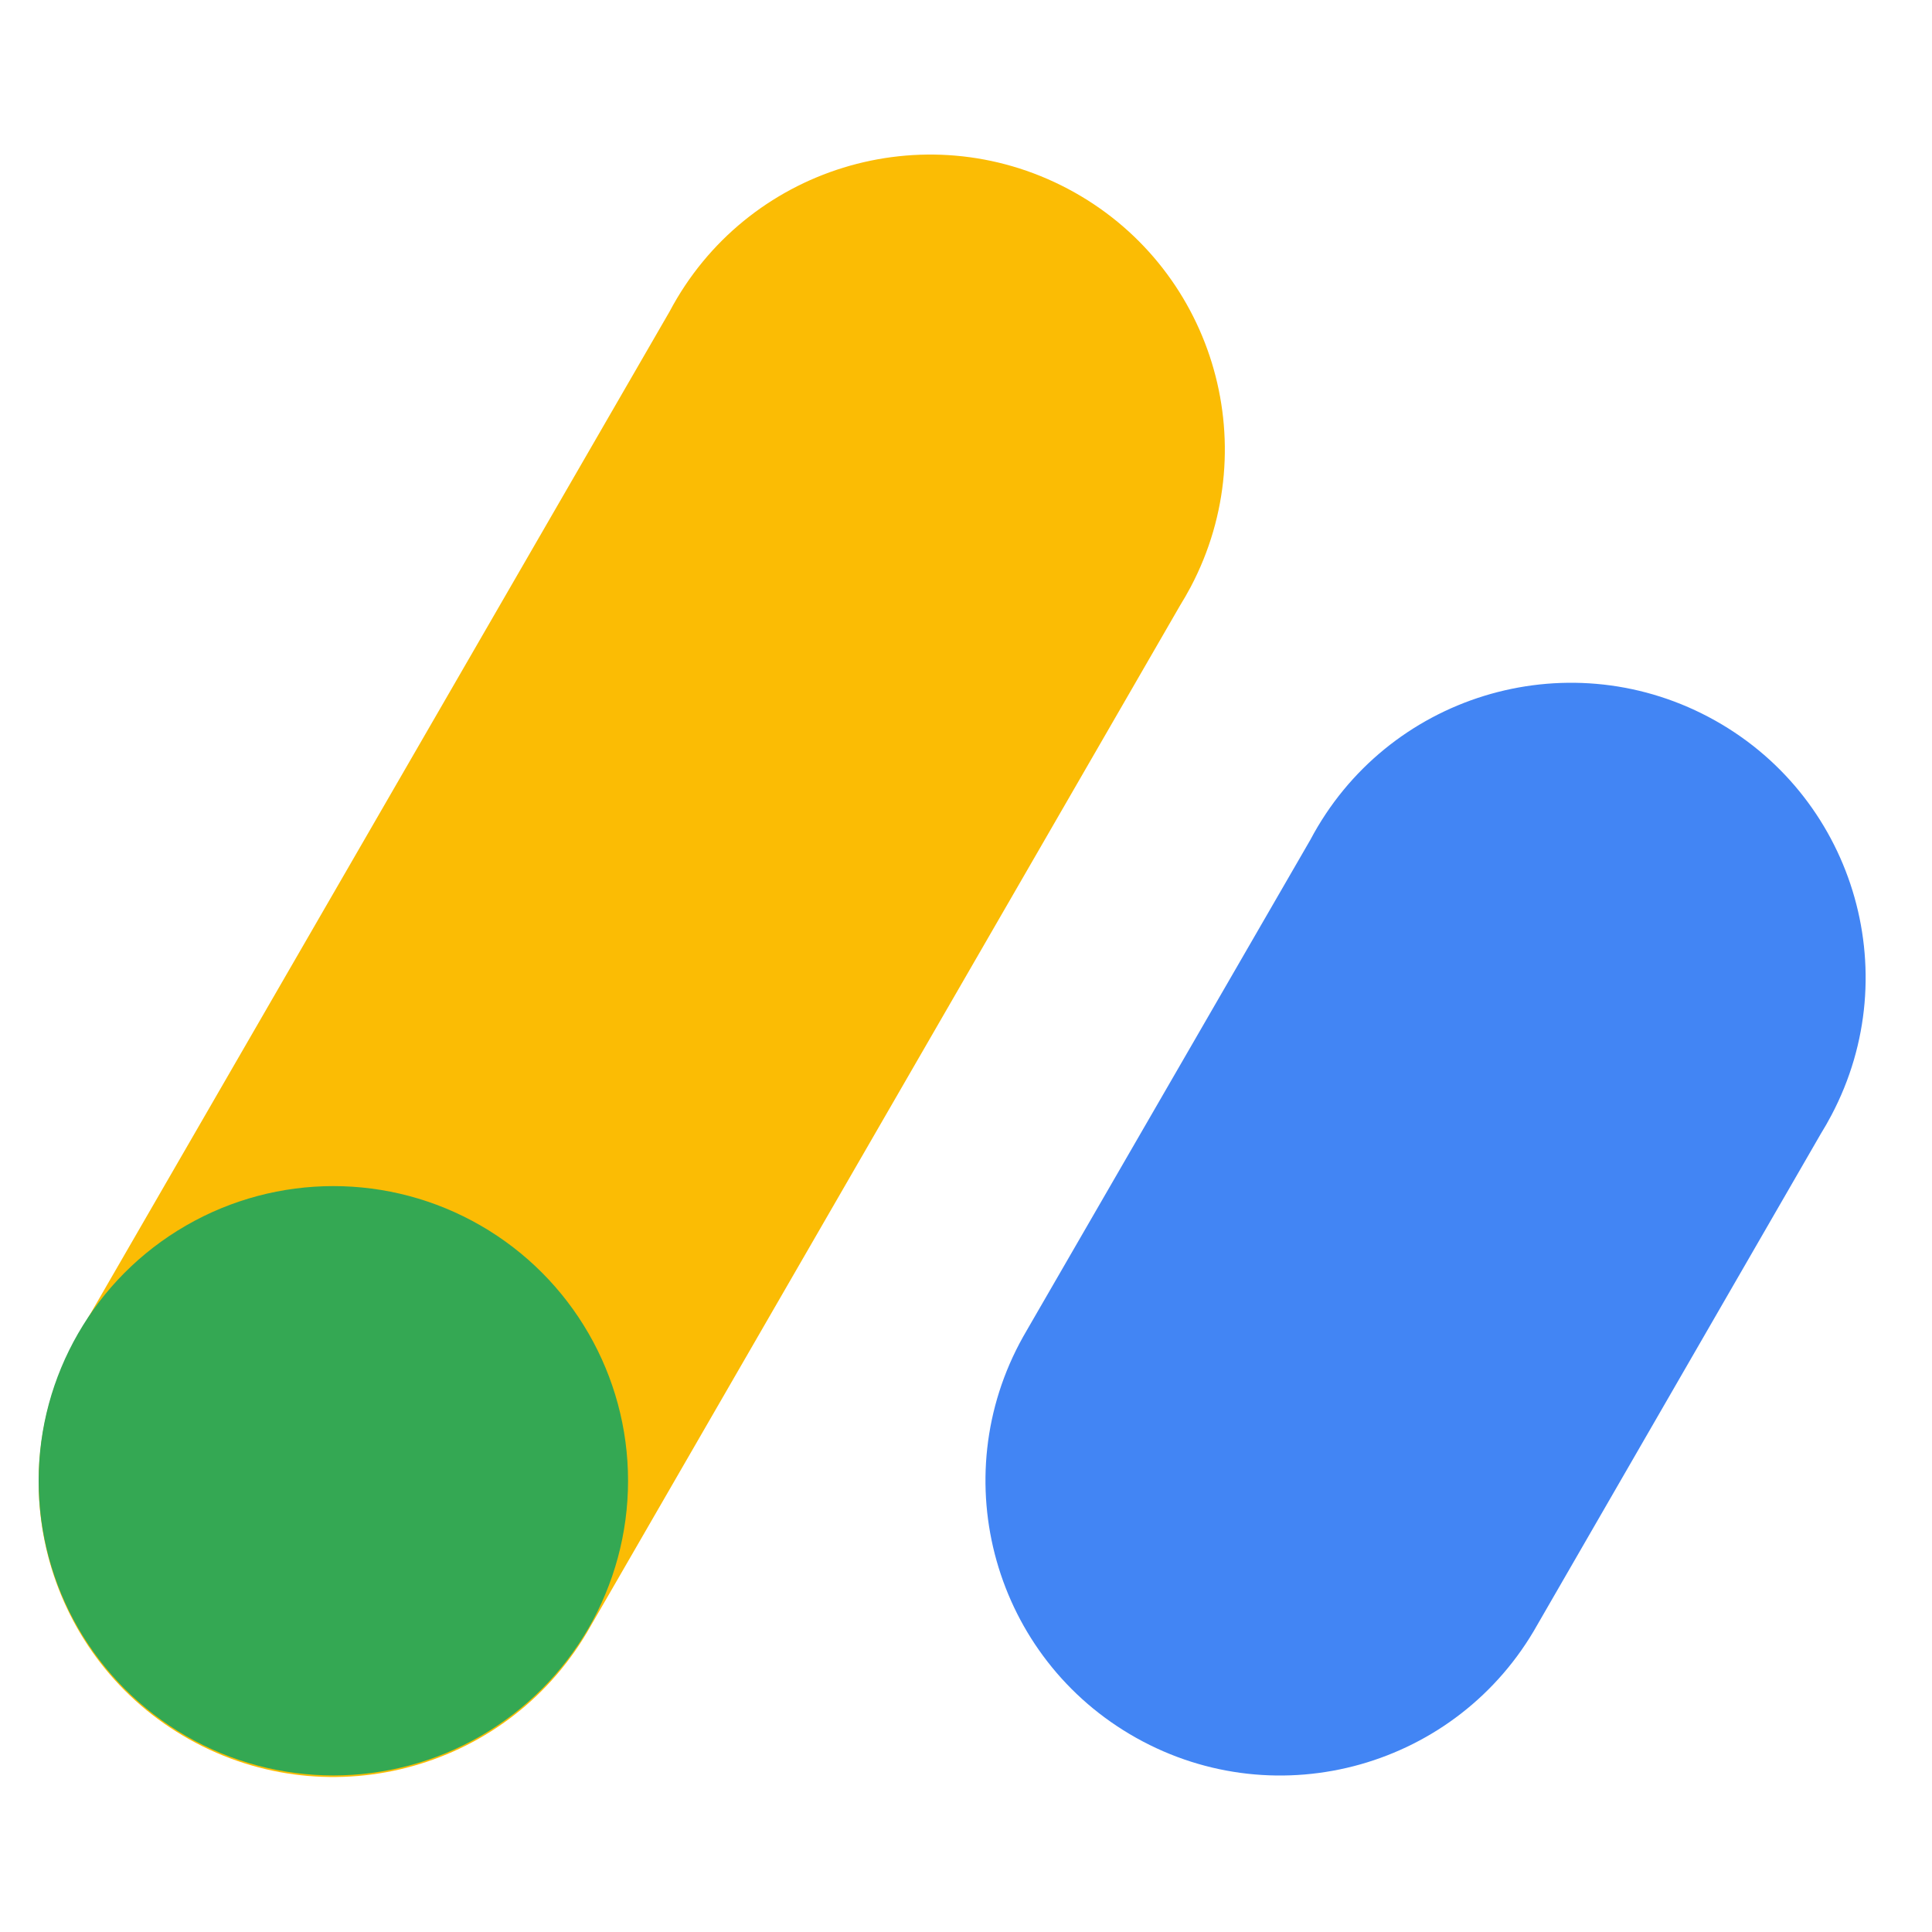 <svg xmlns="http://www.w3.org/2000/svg" width="50" height="50" viewBox="0 0 50 50">
  <g fill="none" transform="translate(1 4)">
    <path fill="#FBBC04" d="M16.328,4.064 C18.297,0.34 22.911,-1.083 26.636,0.886 C30.36,2.855 31.781,7.469 29.814,11.193 C29.727,11.356 29.635,11.516 29.538,11.673 L14.284,38.086 C12.227,41.762 7.579,43.074 3.903,41.016 C0.228,38.959 -1.084,34.312 0.973,30.637 C1.007,30.577 1.04,30.518 1.074,30.46 L16.328,4.064 Z"/>
    <path fill="#4285F4" d="M32.912,17.734 C34.881,14.01 39.495,12.587 43.219,14.556 C46.944,16.525 48.365,21.138 46.397,24.862 C46.311,25.026 46.219,25.186 46.122,25.343 L38.788,38.047 C36.73,41.723 32.083,43.035 28.407,40.977 C24.732,38.92 23.419,34.273 25.477,30.597 C25.511,30.537 25.544,30.479 25.578,30.421 L32.912,17.734 Z"/>
    <ellipse cx="7.627" cy="34.322" fill="#34A853" rx="7.627" ry="7.626"/>
  </g>
</svg>
